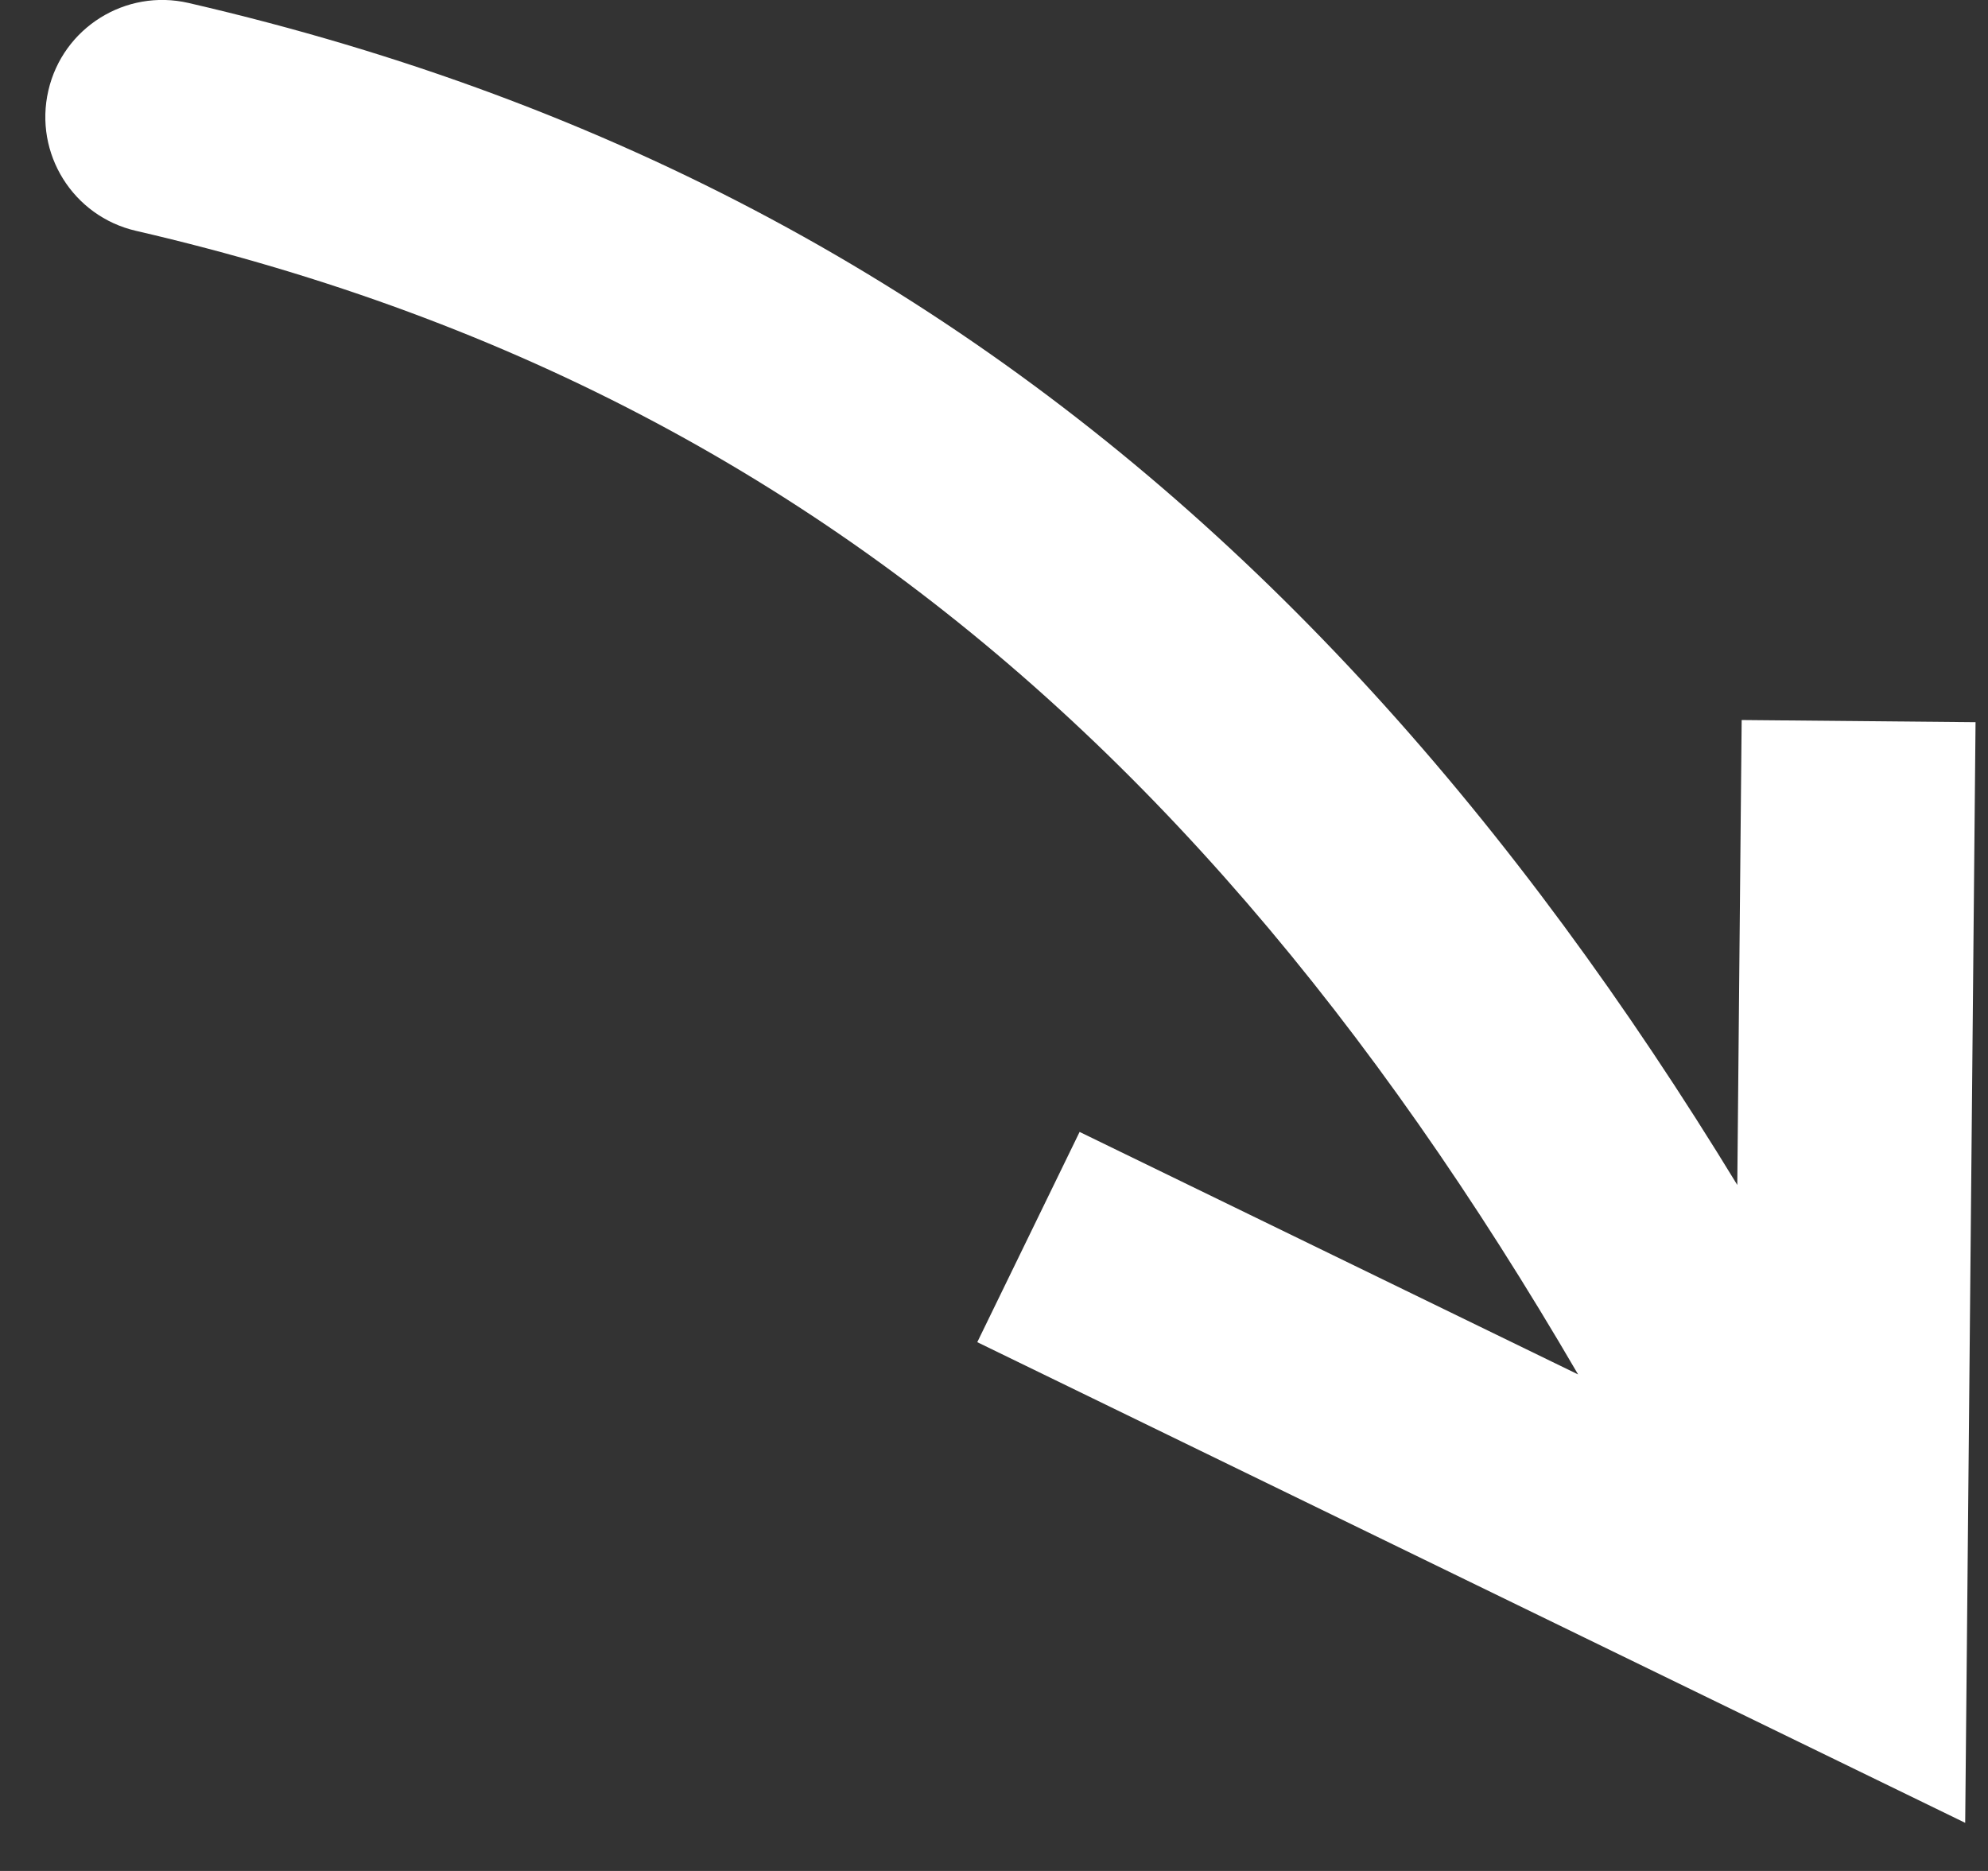 <svg width="34" height="32" viewBox="0 0 34 32" fill="none" xmlns="http://www.w3.org/2000/svg">
<rect x="0" y="0" width="34" height="32" fill="#333333" stroke="none"/>
<path d="M2.325 3.948C1.249 3.7 0.578 2.626 0.827 1.549C1.075 0.473 2.149 -0.198 3.226 0.051L2.325 3.948ZM31.64 27.994L33.64 28.013L33.61 31.177L30.765 29.793L31.64 27.994ZM18.513 23.831L16.714 22.956L18.464 19.36L20.263 20.235L18.513 23.831ZM29.768 14.315L29.787 12.315L33.787 12.352L33.768 14.352L29.768 14.315ZM3.226 0.051C17.913 3.445 26.589 13.095 33.437 27.117L29.843 28.872C23.286 15.445 15.394 6.969 2.325 3.948L3.226 0.051ZM20.263 20.235L32.515 26.196L30.765 29.793L18.513 23.831L20.263 20.235ZM33.768 14.352L33.64 28.013L29.64 27.976L29.768 14.315L33.768 14.352Z" fill="white"/>
</svg>
